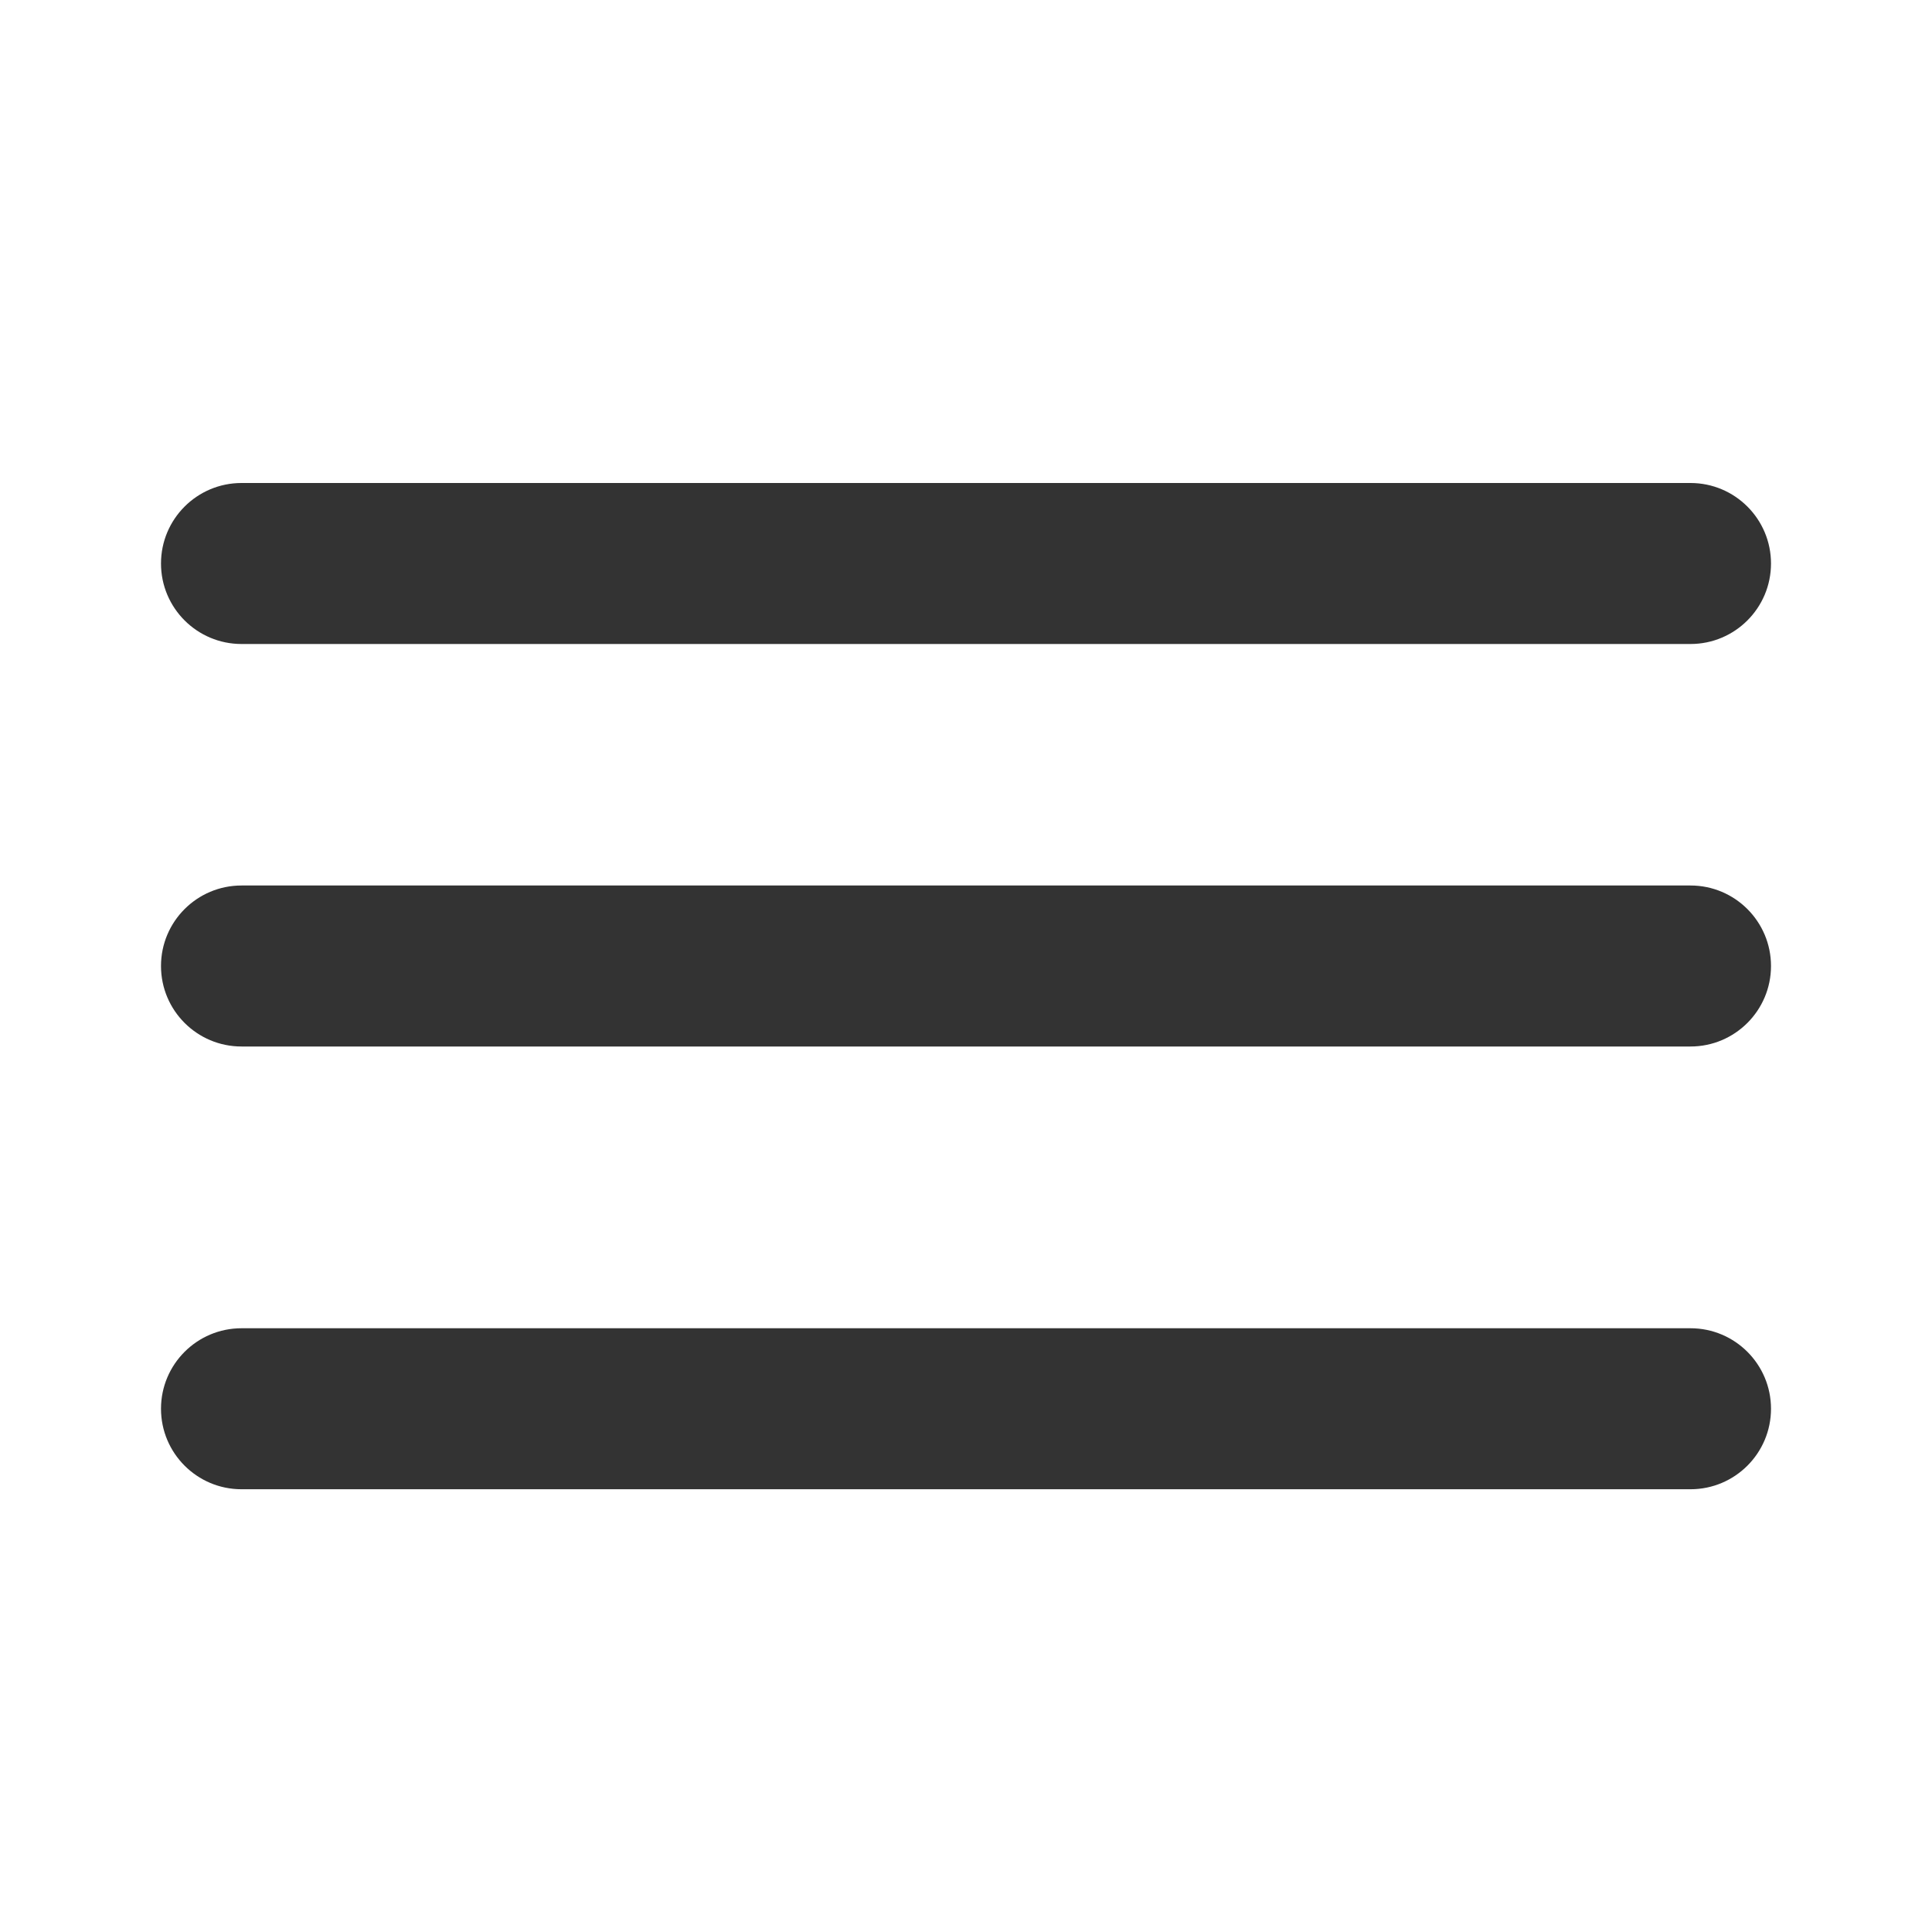 <svg width="24" height="24" viewBox="0 0 24 24" fill="none" xmlns="http://www.w3.org/2000/svg">
<path fill-rule="evenodd" clip-rule="evenodd" d="M2 7C2 6.448 2.448 6 3 6H21C21.552 6 22 6.448 22 7C22 7.552 21.552 8 21 8H3C2.448 8 2 7.552 2 7ZM2 12C2 11.448 2.448 11 3 11H21C21.552 11 22 11.448 22 12C22 12.552 21.552 13 21 13H3C2.448 13 2 12.552 2 12ZM3 16.5C2.448 16.5 2 16.948 2 17.5C2 18.052 2.448 18.5 3 18.5H21C21.552 18.5 22 18.052 22 17.5C22 16.948 21.552 16.5 21 16.5H3Z" fill="black" fill-opacity="0.8"/>
</svg>
